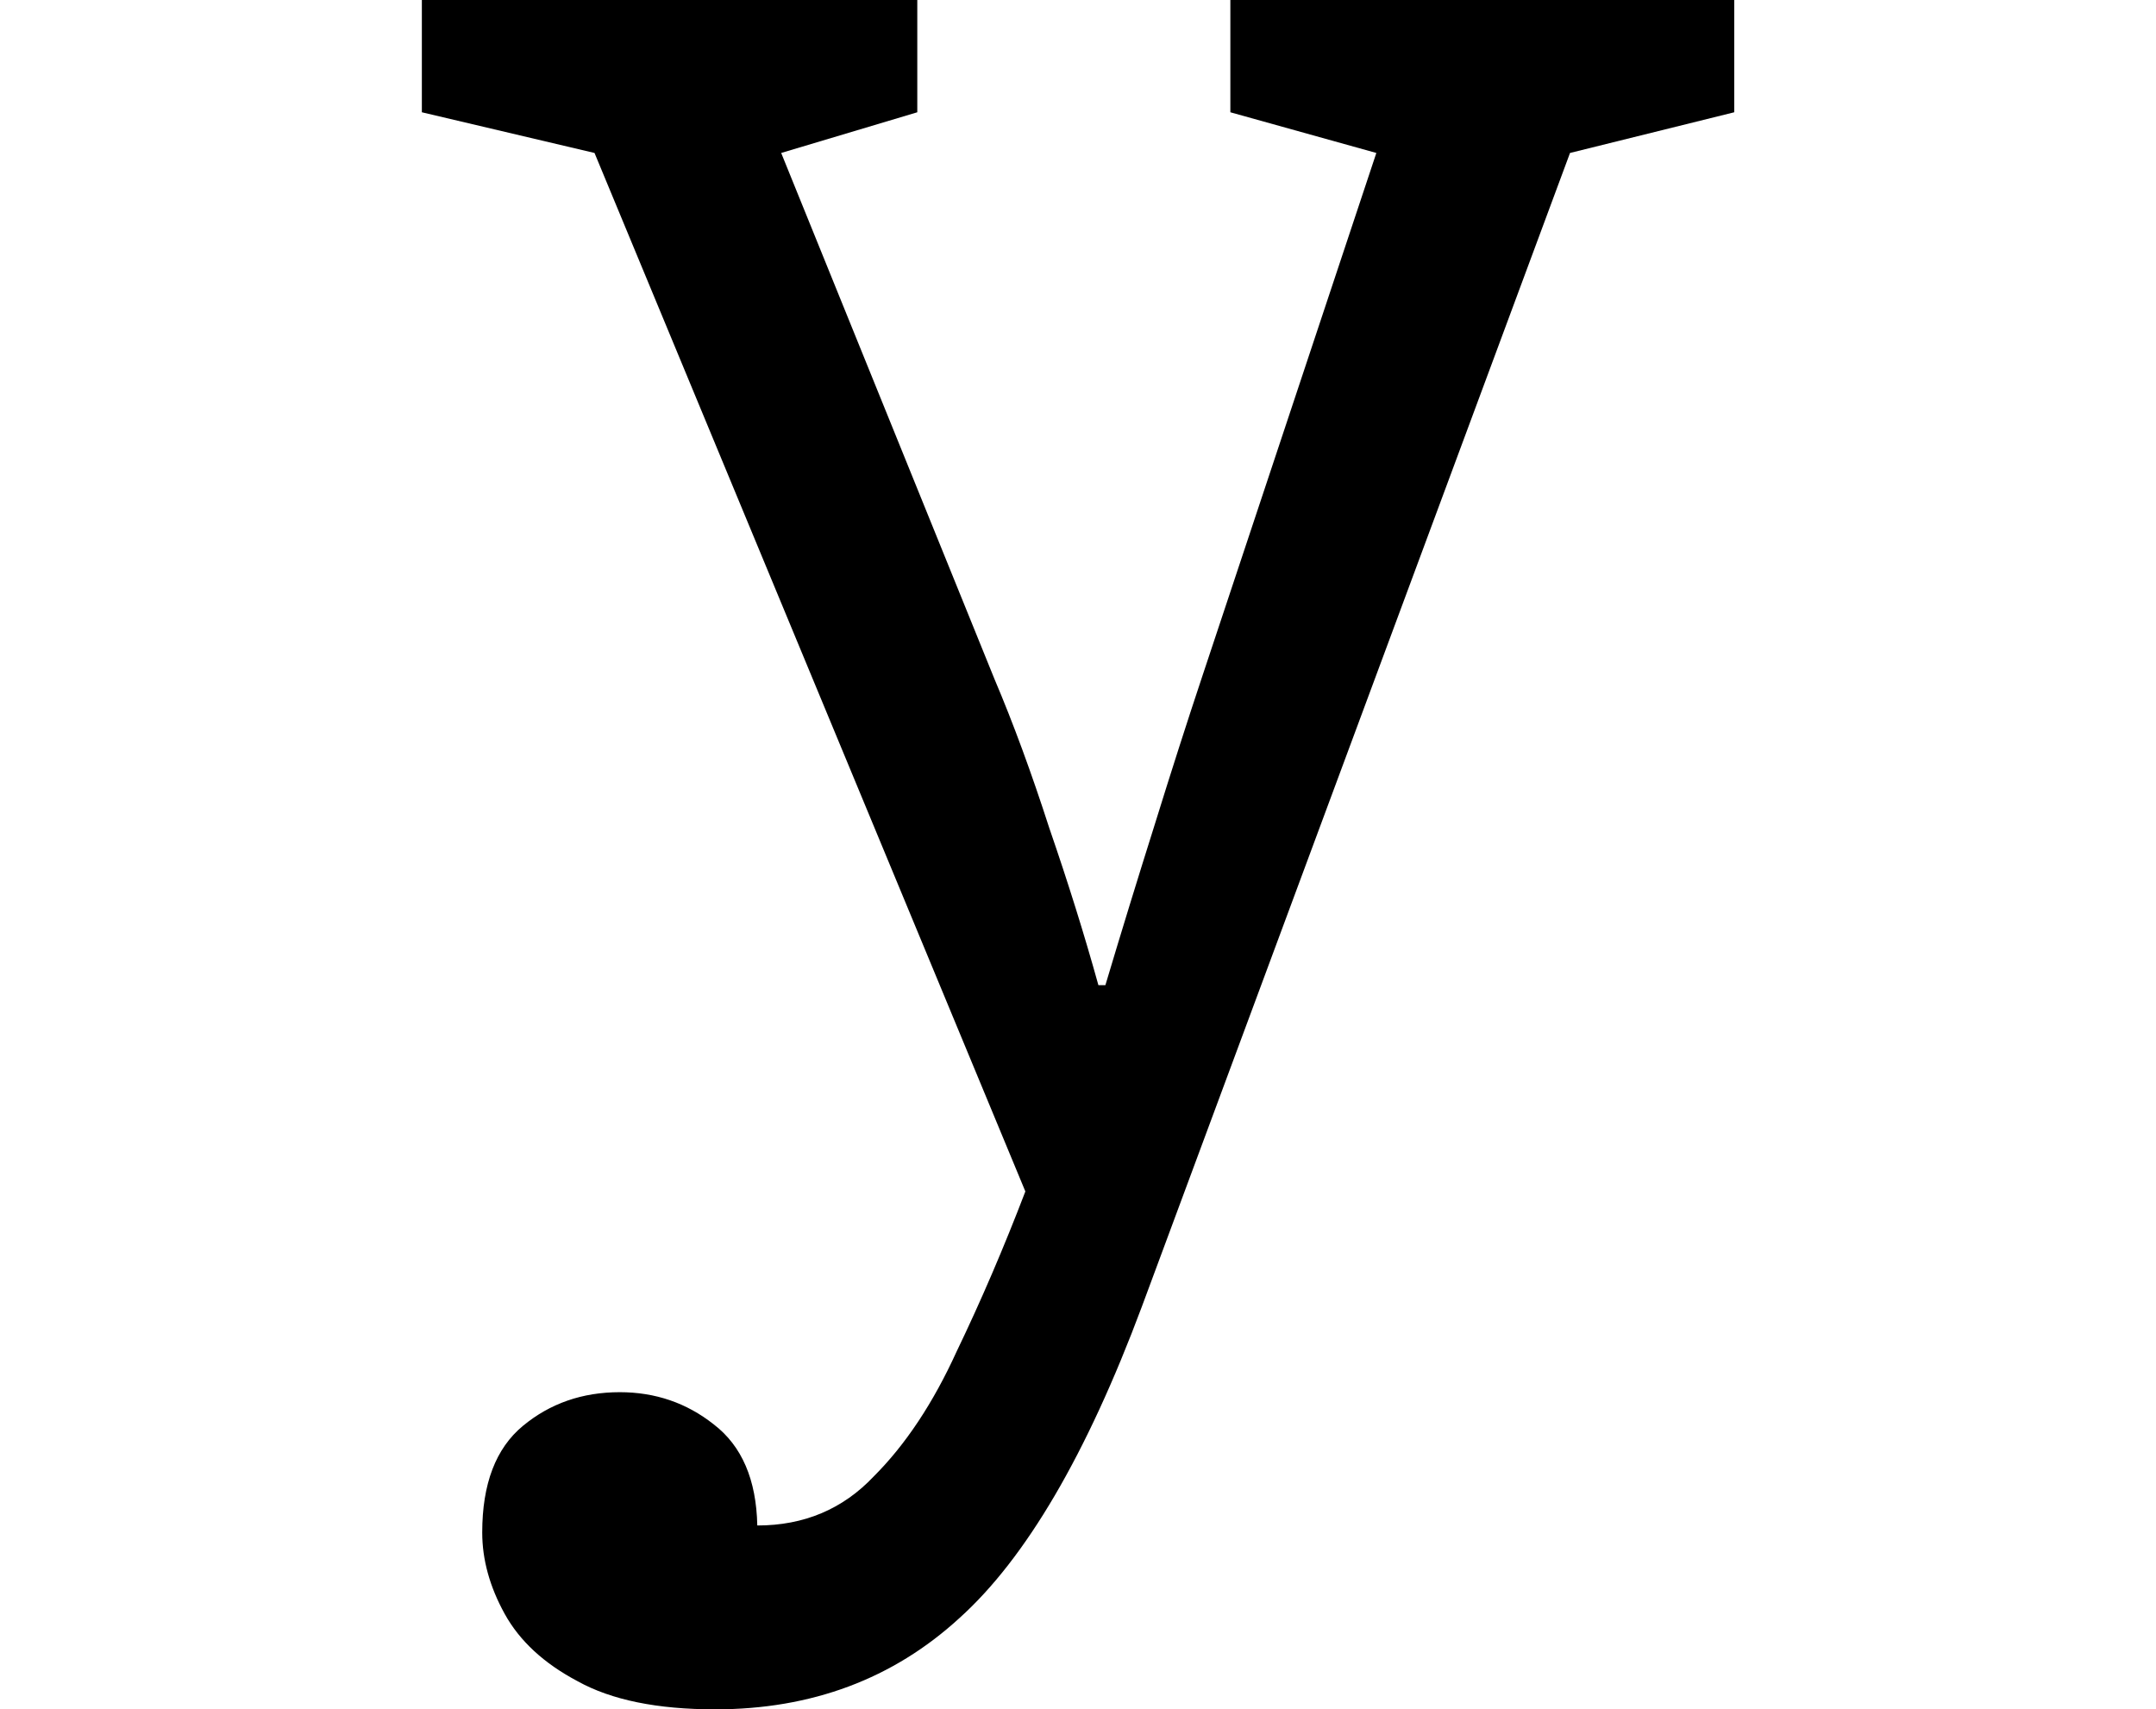 <svg height="19.031" viewBox="0 0 24 19.031" width="24" xmlns="http://www.w3.org/2000/svg">
<path d="M4.109,-6.172 Q3.141,-6.172 2.578,-5.859 Q2.016,-5.562 1.766,-5.109 Q1.516,-4.656 1.516,-4.203 Q1.516,-3.391 1.969,-3.016 Q2.422,-2.641 3.047,-2.641 Q3.641,-2.641 4.094,-3 Q4.562,-3.359 4.578,-4.125 Q5.359,-4.125 5.875,-3.578 Q6.406,-3.047 6.797,-2.188 Q7.203,-1.344 7.562,-0.406 L2.766,11.156 L0.844,11.609 L0.844,12.859 L6.359,12.859 L6.359,11.609 L4.844,11.156 L7.219,5.297 Q7.531,4.562 7.828,3.641 Q8.141,2.734 8.375,1.891 L8.453,1.891 Q8.719,2.781 9,3.672 Q9.281,4.578 9.531,5.328 L11.469,11.156 L9.844,11.609 L9.844,12.859 L15.453,12.859 L15.453,11.609 L13.625,11.156 L8.859,-1.688 Q7.938,-4.156 6.828,-5.156 Q5.719,-6.172 4.109,-6.172 Z" transform="translate(3.852, 12.859) scale(1, -1)"/>
</svg>